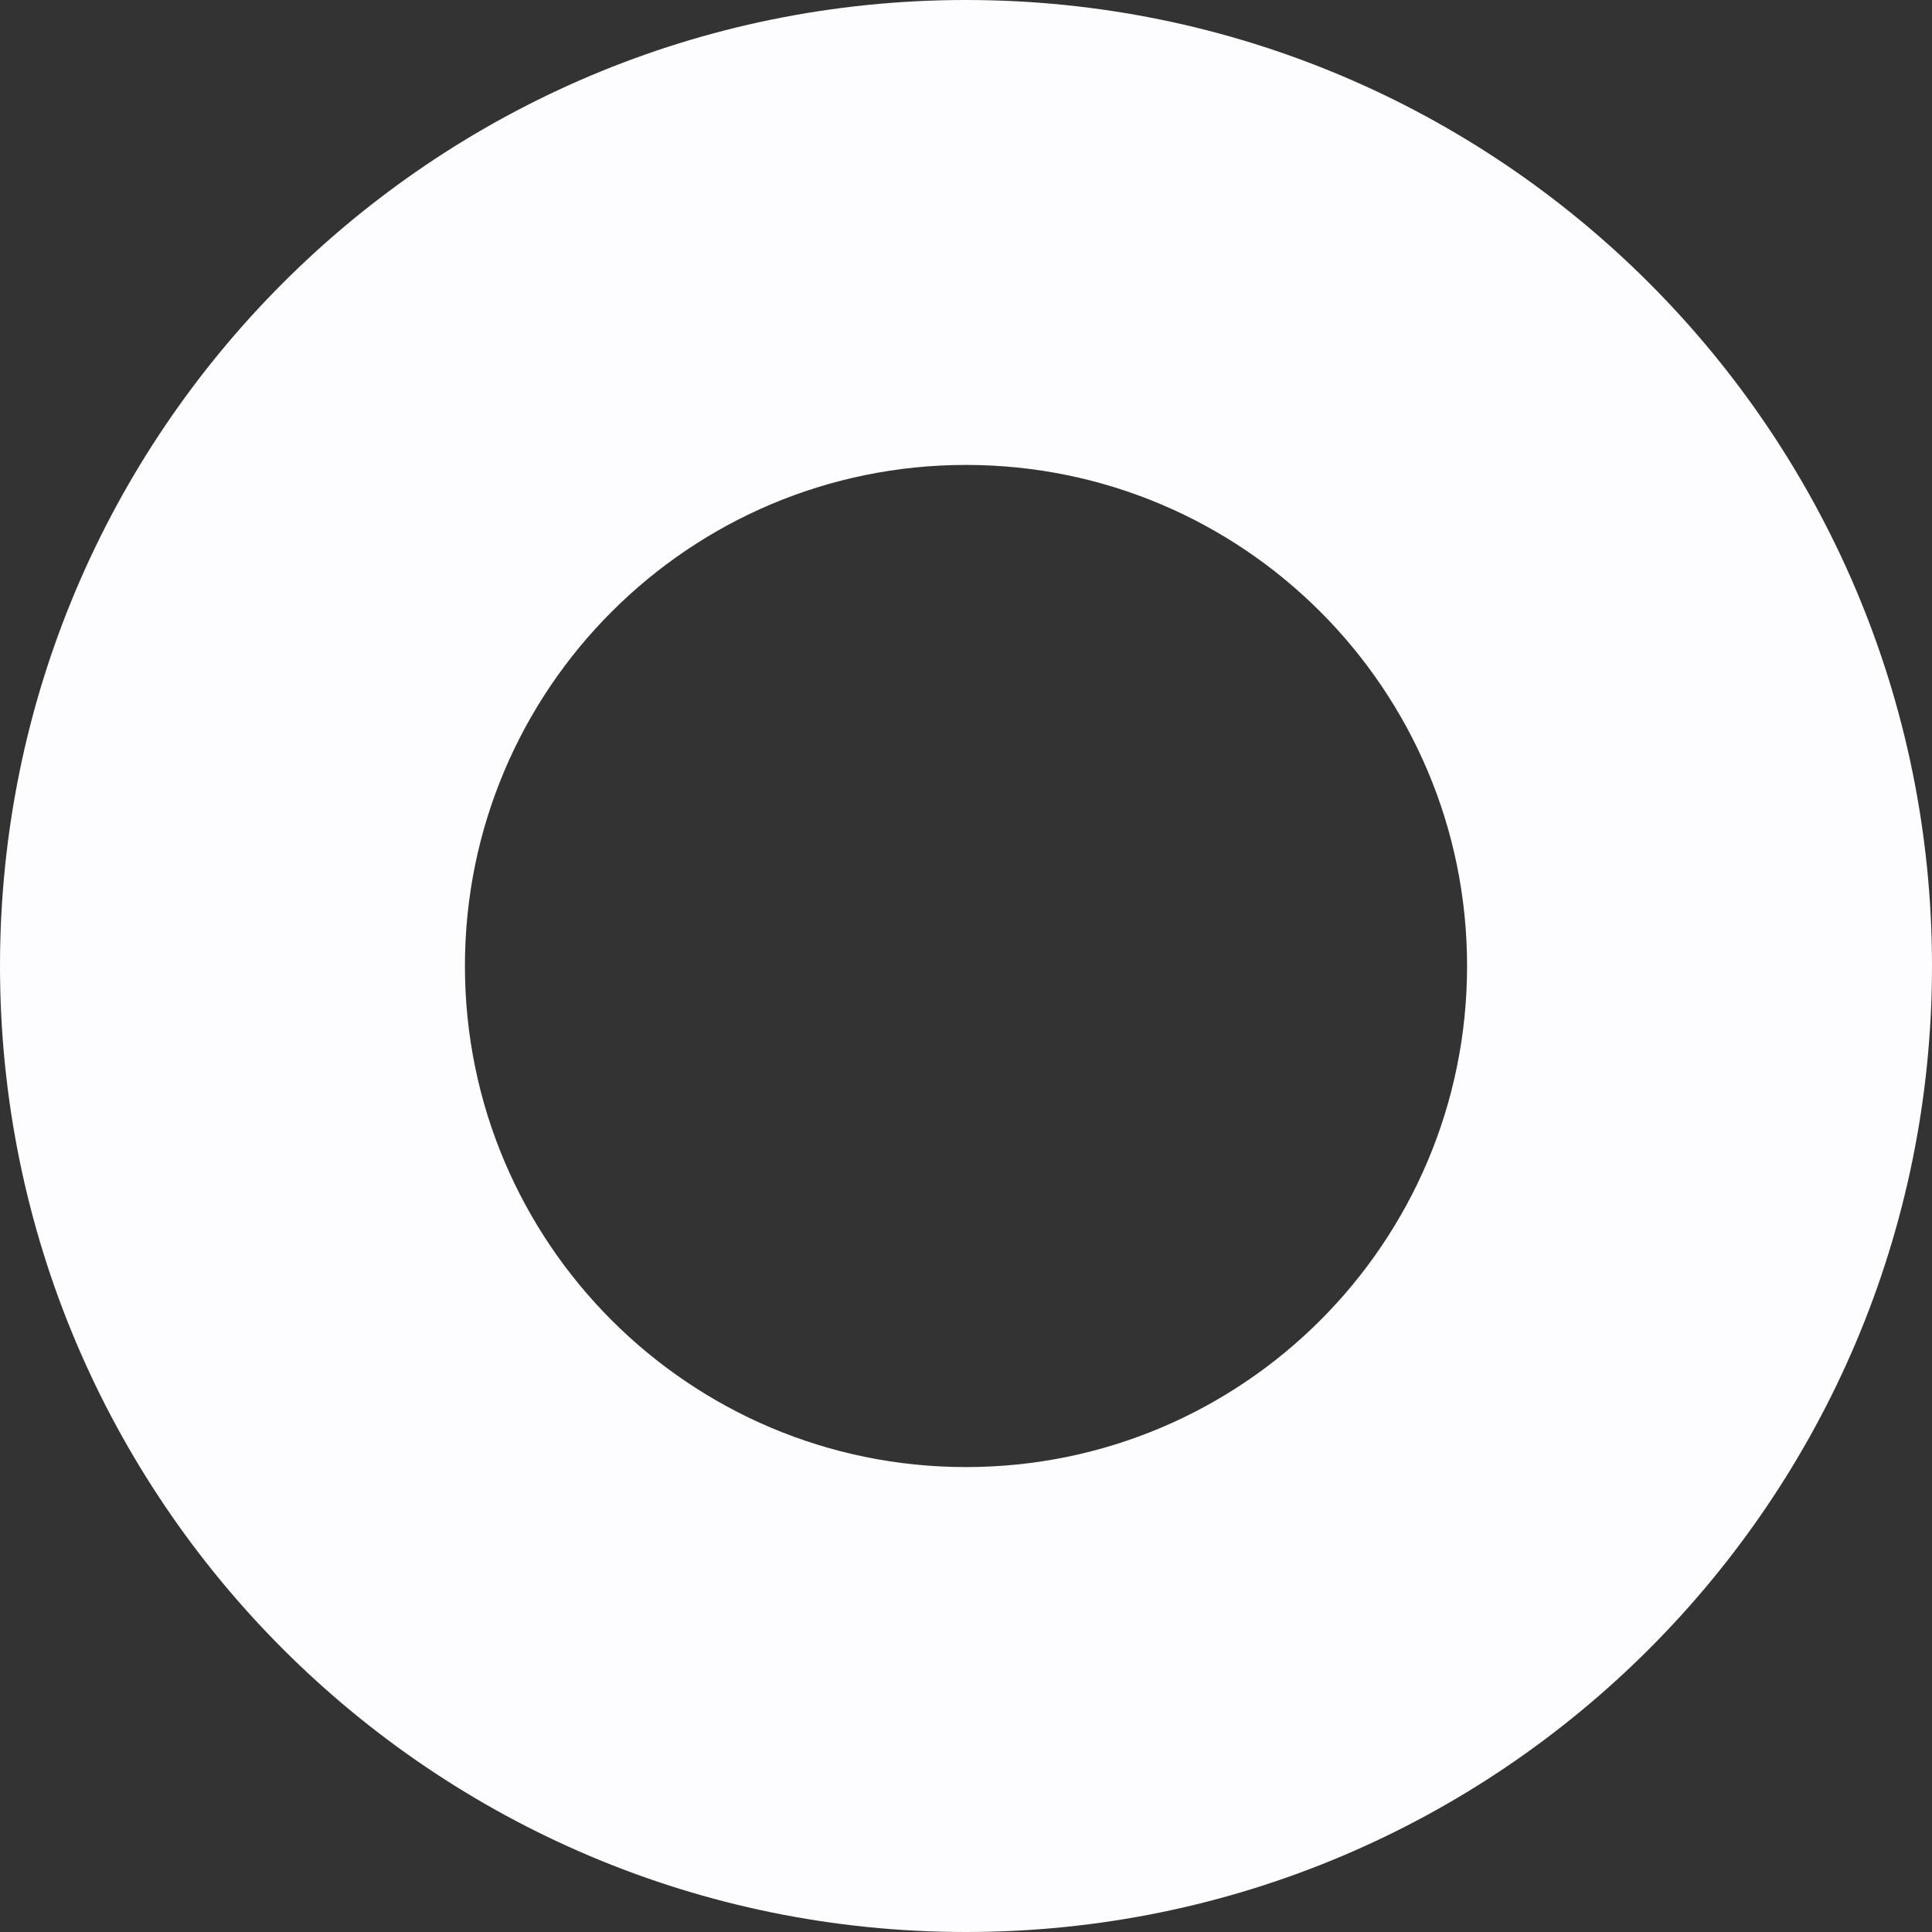 <svg id="Layer_1" data-name="Layer 1" xmlns="http://www.w3.org/2000/svg" viewBox="0 0 1550 1550"><rect x="0" y="0" width="1550" height="1550" fill="#333333" stroke="none"/><defs><style>.cls-1{fill:#fdfdff;}</style></defs><title>figura circulo blanco</title><path class="cls-1" d="M791,16C363,16,16,363,16,791s347,775,775,775,775-347,775-775S1219,16,791,16Zm0,1177c-222,0-402-180-402-402S569,389,791,389s402,180,402,402S1013,1193,791,1193Z" transform="translate(-16 -16)"/></svg>